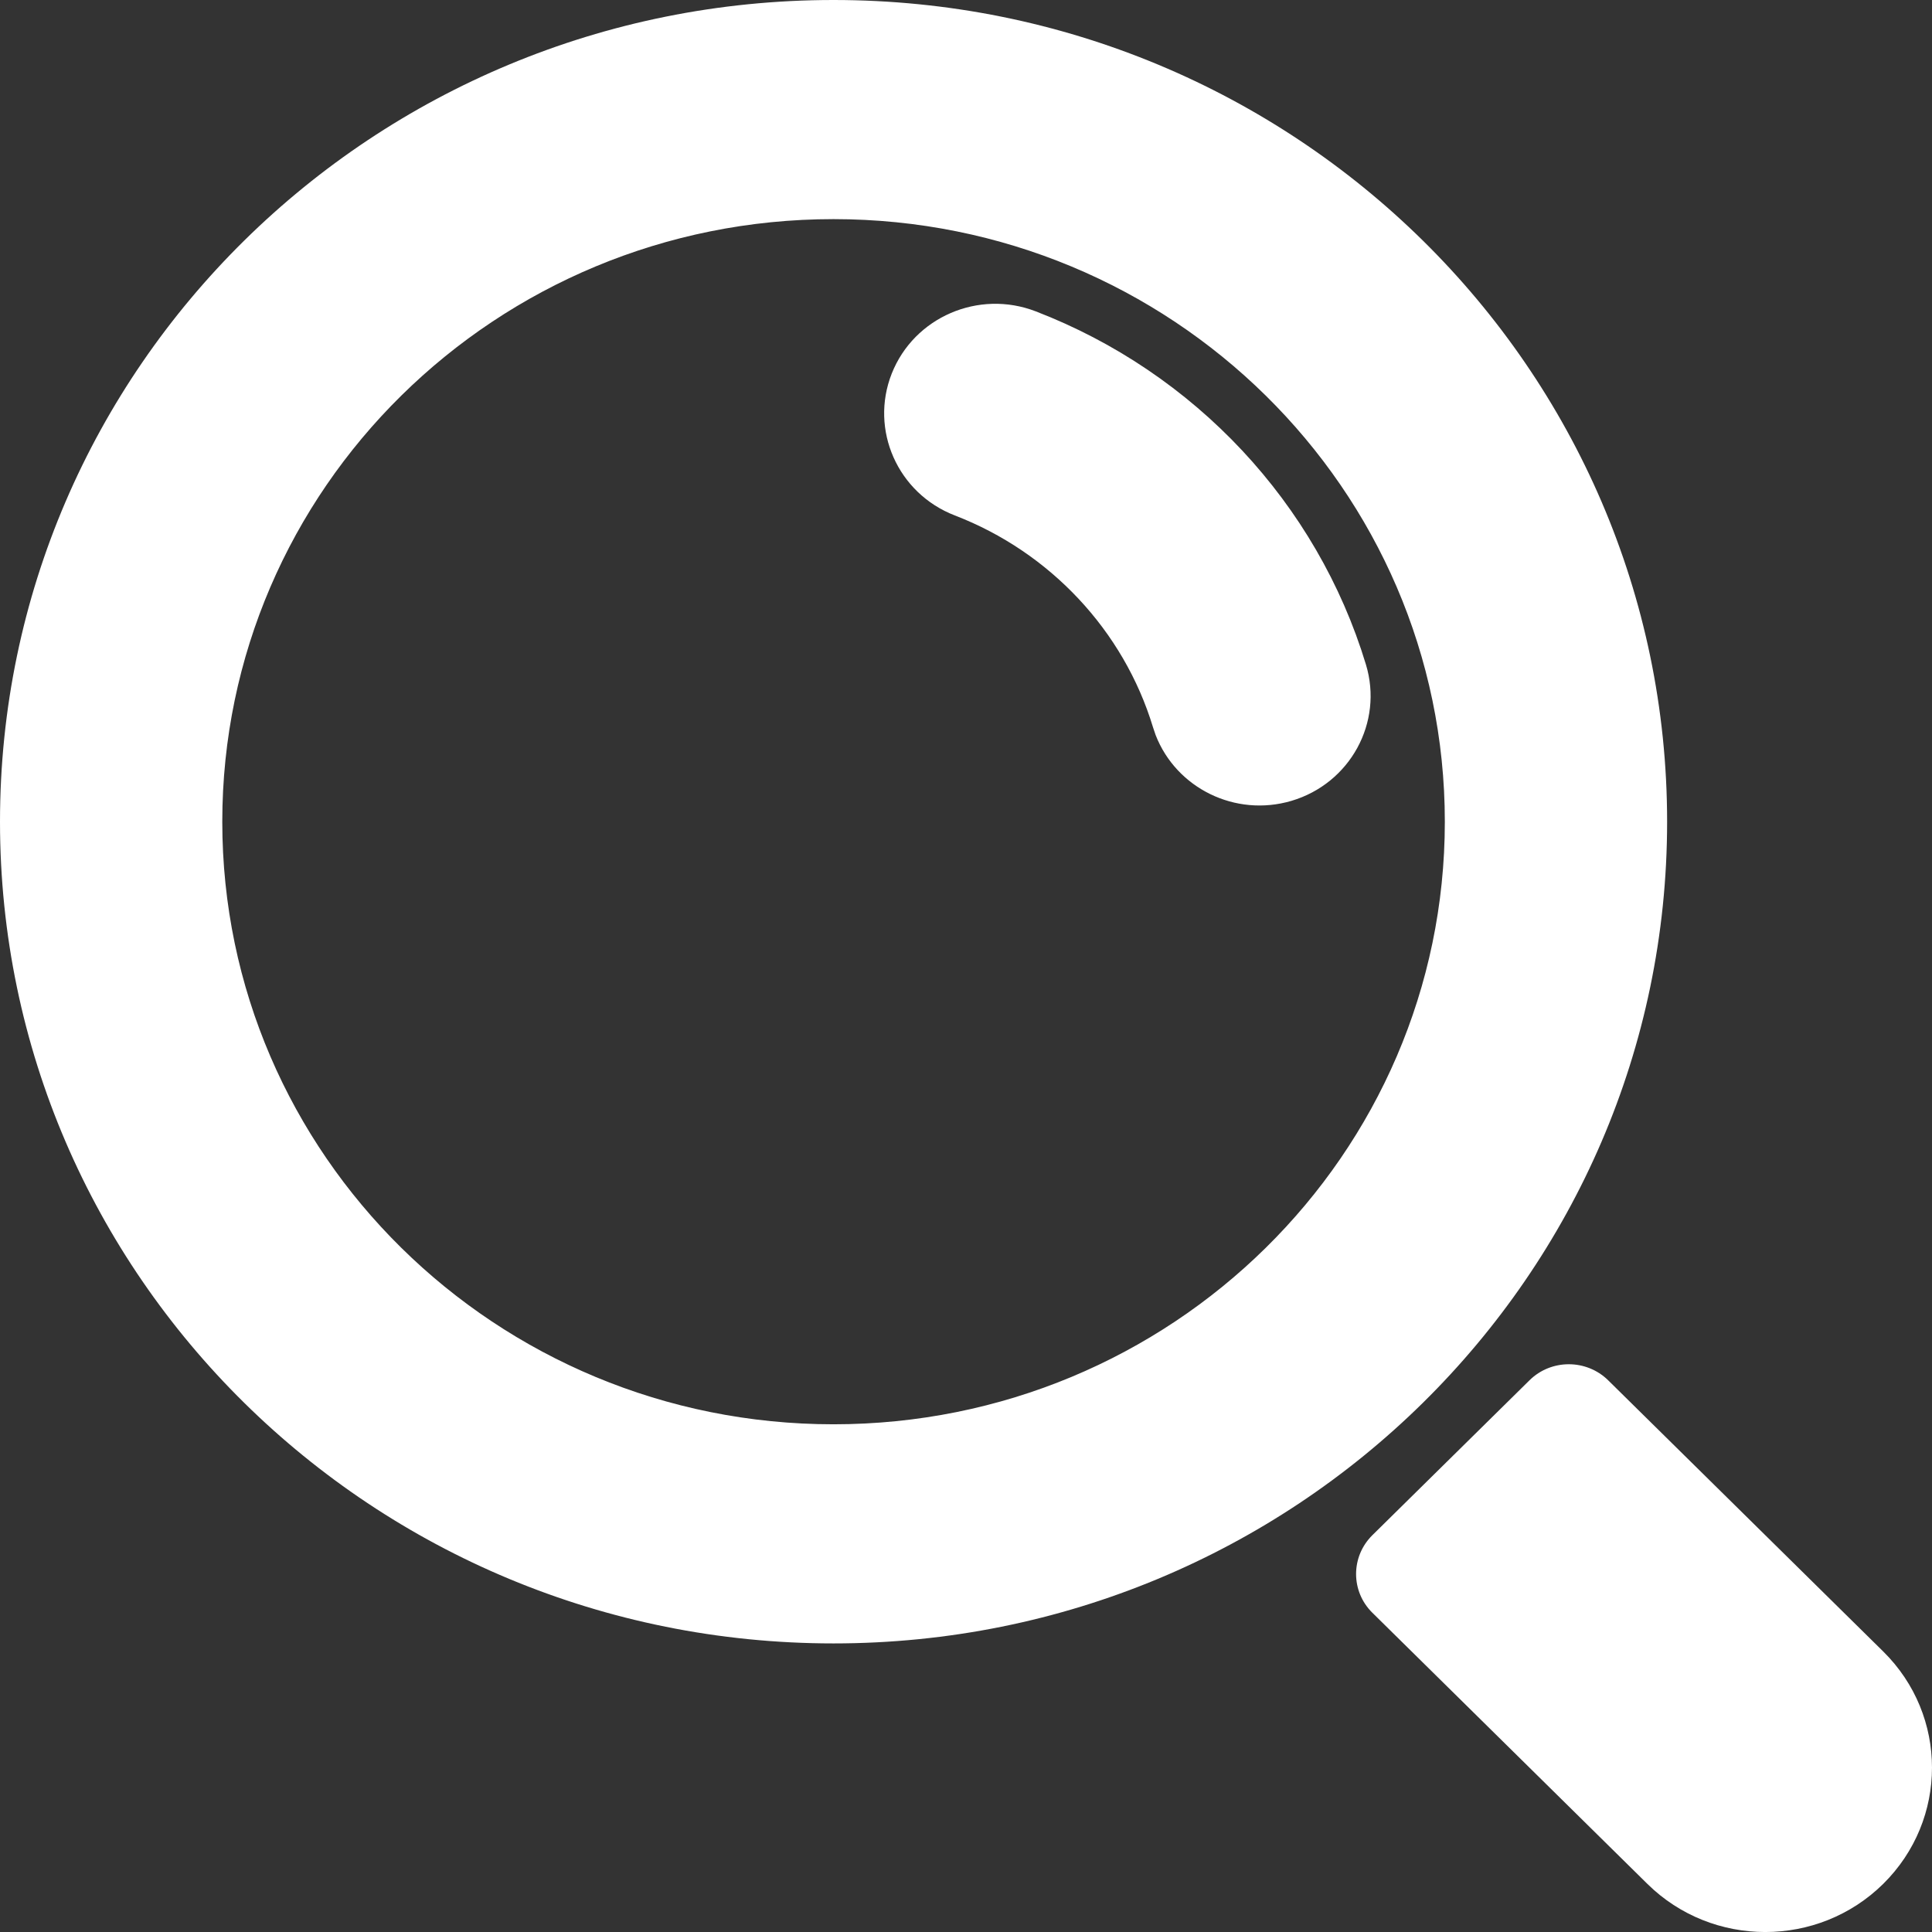 <svg width="19" height="19" viewBox="0 0 19 19" fill="none" xmlns="http://www.w3.org/2000/svg">
<rect x="0" y="0" width="19" height="19" fill="#333333" stroke="none"/>
<path fill-rule="evenodd" clip-rule="evenodd" d="M15.815 13.574L18.52 16.241C19.16 16.872 19.16 17.895 18.52 18.527C17.88 19.158 16.841 19.158 16.201 18.527L13.496 15.86C13.283 15.65 13.283 15.309 13.496 15.098L15.042 13.574C15.255 13.364 15.601 13.364 15.815 13.574ZM8.197 0C12.725 0 16.395 3.618 16.395 8.081C16.395 12.544 12.725 16.162 8.197 16.162C3.67 16.162 0 12.544 0 8.081C0 3.618 3.67 0 8.197 0ZM8.197 2.155C4.877 2.155 2.186 4.808 2.186 8.081C2.186 11.354 4.877 14.007 8.197 14.007C11.517 14.007 14.209 11.354 14.209 8.081C14.209 4.808 11.517 2.155 8.197 2.155ZM10.186 3.062C11.748 3.664 12.952 4.948 13.433 6.535C13.606 7.105 13.278 7.705 12.7 7.876C12.148 8.039 11.568 7.751 11.365 7.229L11.339 7.152C11.051 6.202 10.327 5.43 9.39 5.069C8.828 4.852 8.551 4.227 8.77 3.673C8.99 3.119 9.624 2.845 10.186 3.062Z" fill="white"/>
</svg>
